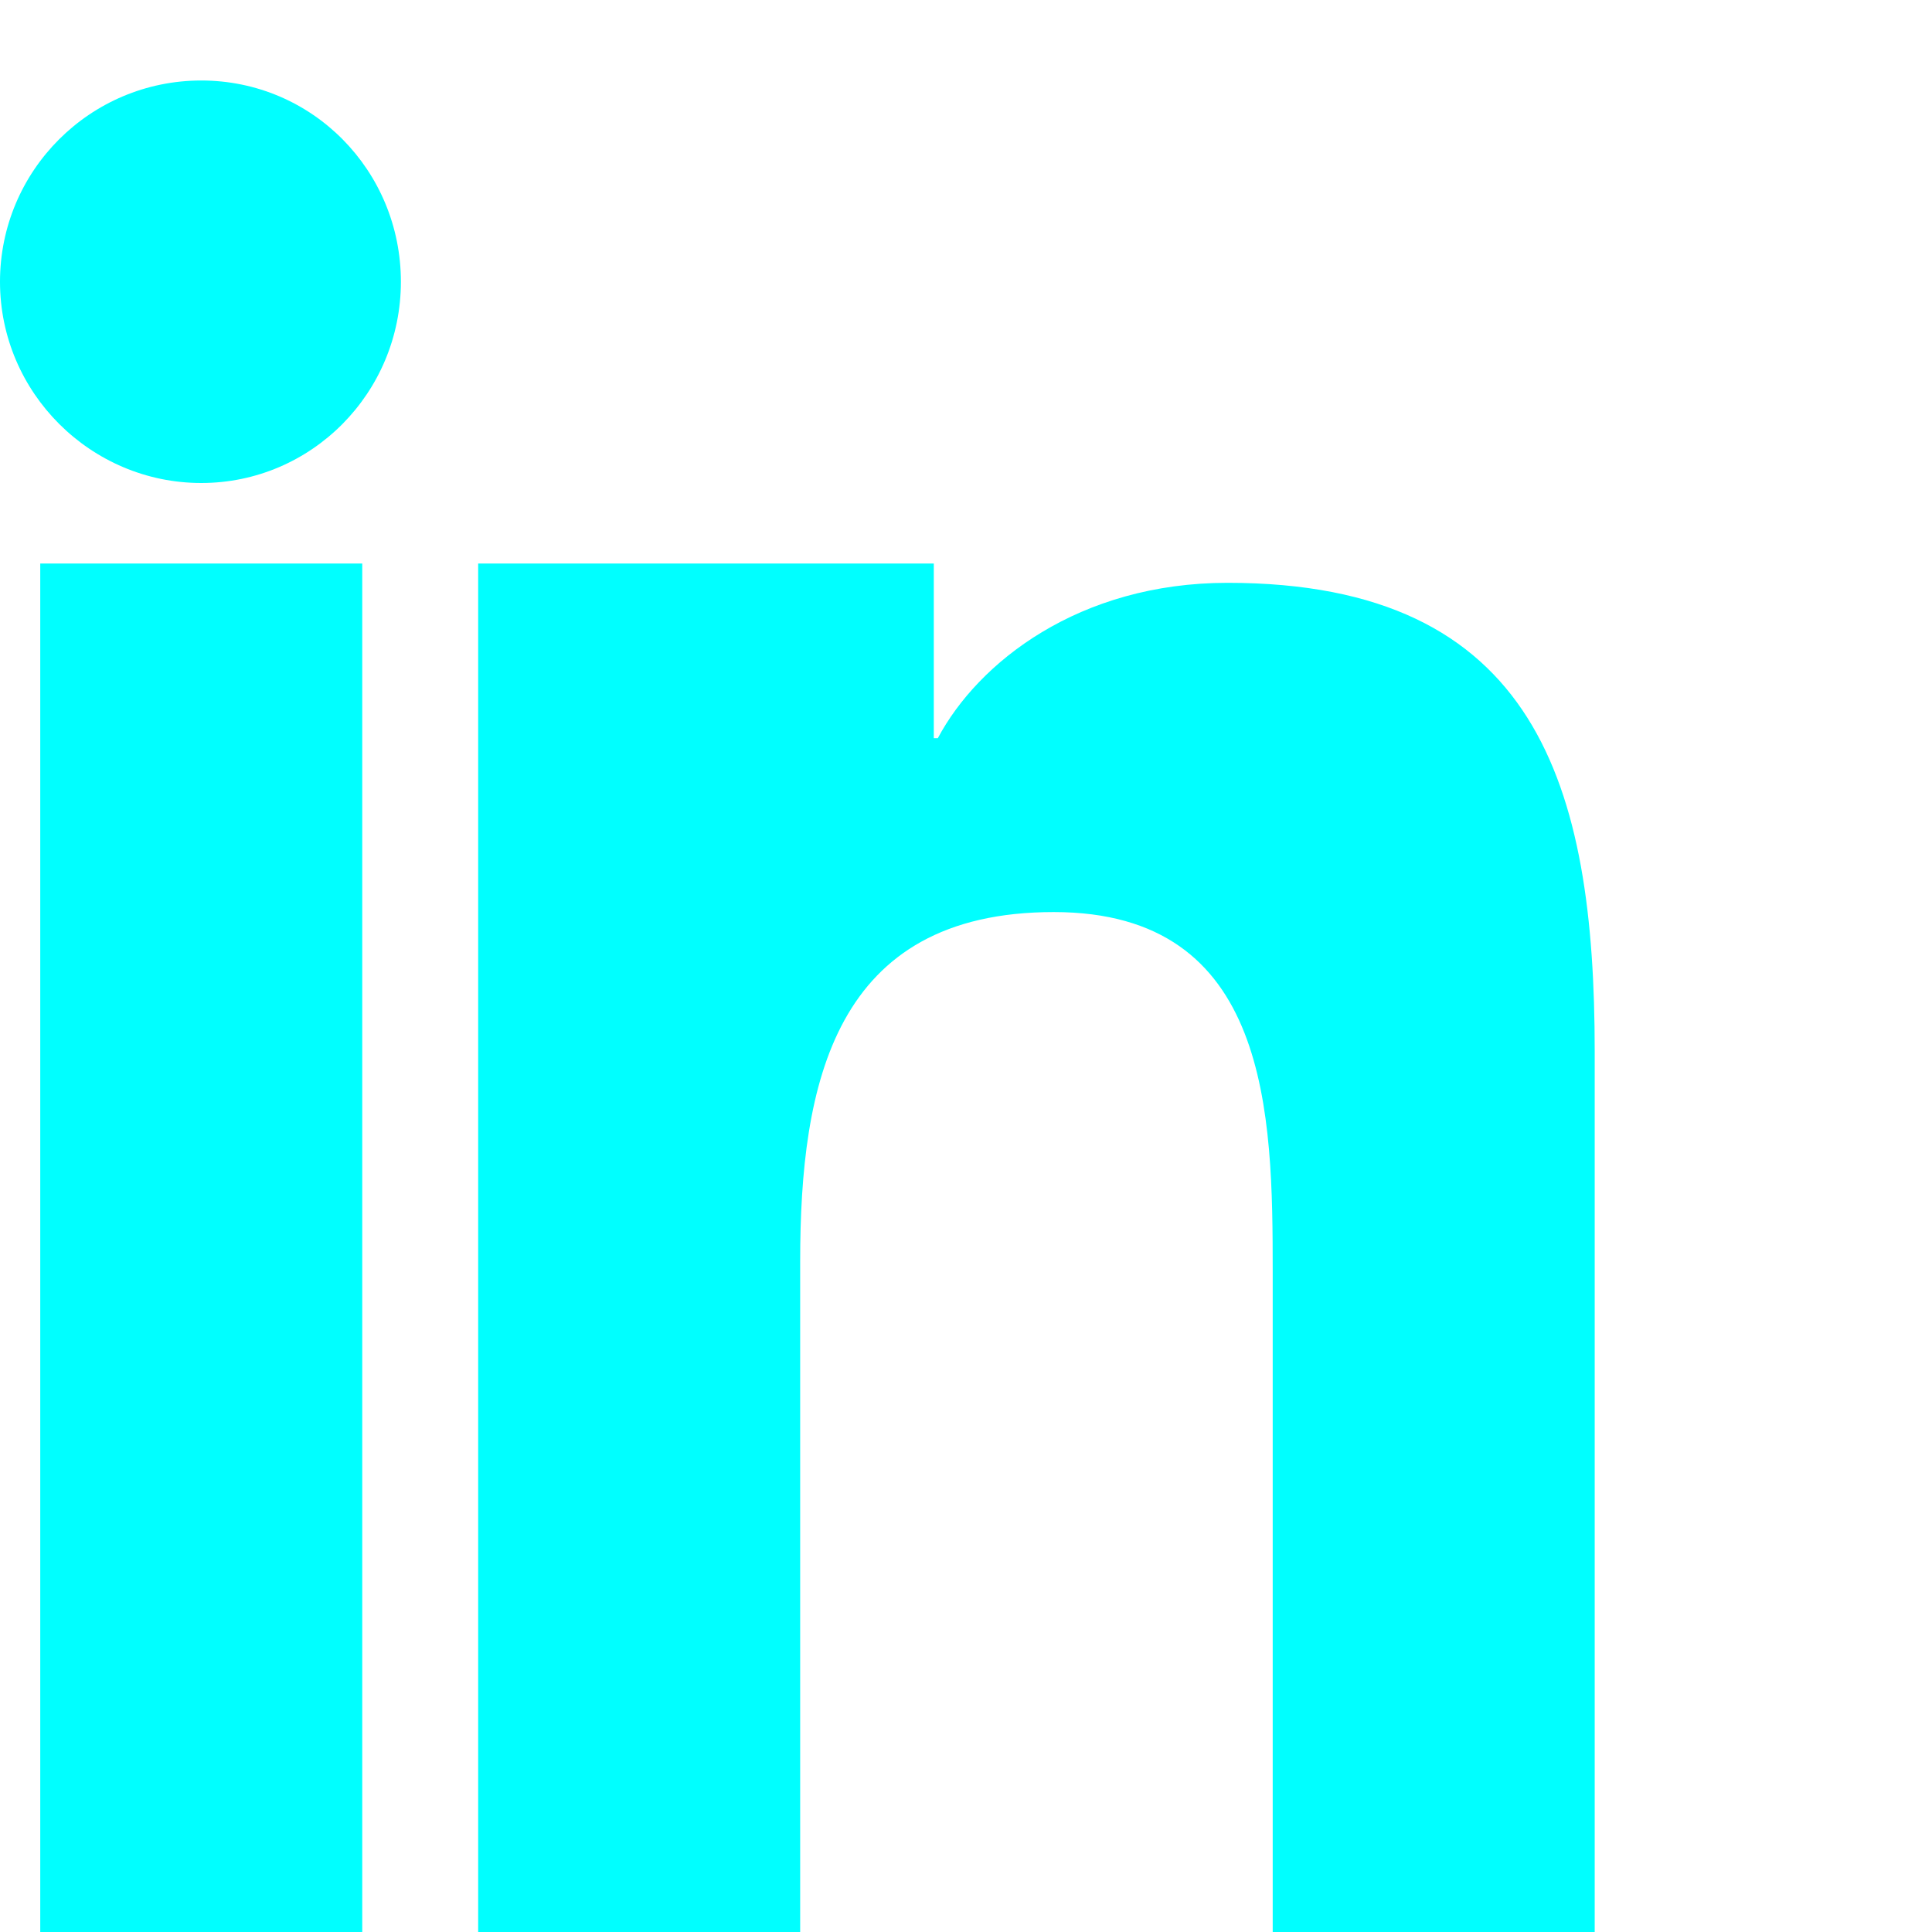 <svg xmlns="http://www.w3.org/2000/svg" viewBox="0 0 24 24" fill="cyan"><path d="M4.98 3.5C4.98 4.88 3.87 6 2.5 6S0 4.88 0 3.5 1.12 1 2.5 1 4.98 2.12 4.98 3.5zM.5 24h4V7h-4v17zM8 7h3.6v2.17h.05c.5-.94 1.75-1.93 3.6-1.93 3.85 0 4.56 2.53 4.56 5.82V24h-4v-8.2c0-1.96-.03-4.47-2.72-4.47-2.73 0-3.15 2.13-3.15 4.34V24h-4V7z"/></svg>